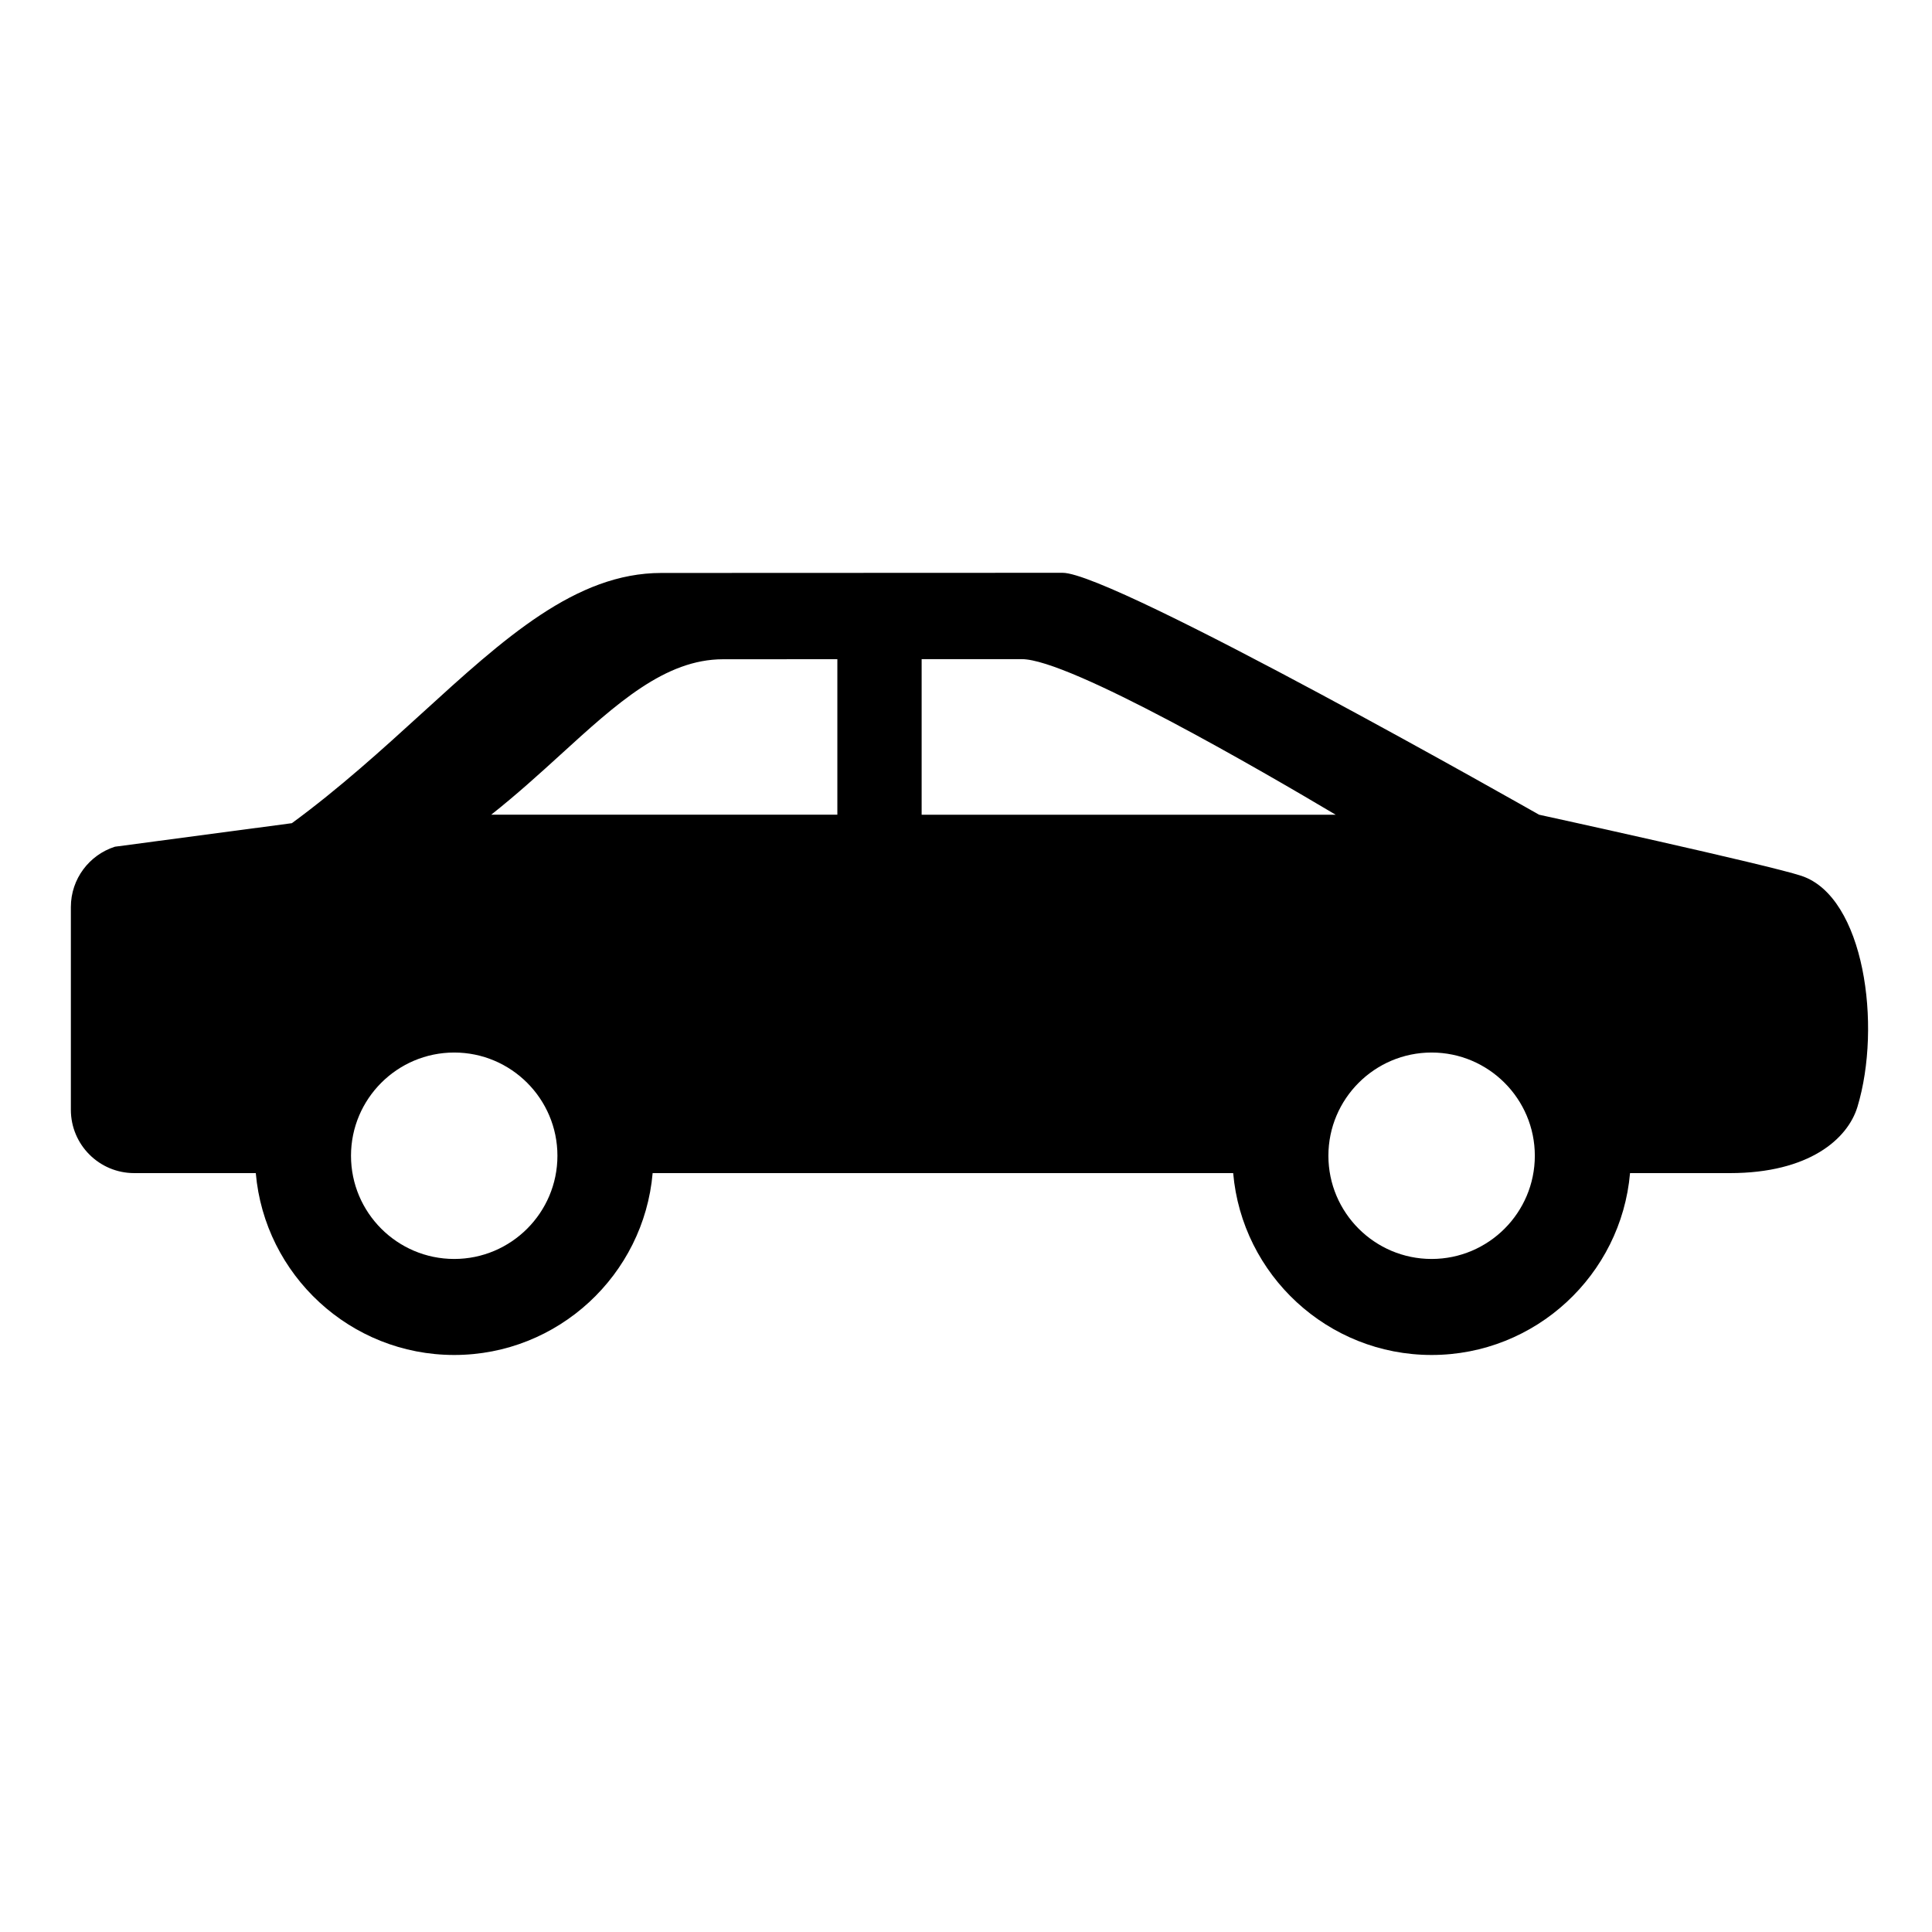 <?xml version="1.0" encoding="UTF-8" standalone="no"?>
<!-- Generator: Adobe Illustrator 18.1.1, SVG Export Plug-In . SVG Version: 6.00 Build 0)  -->

<svg
   xmlns:dc="http://purl.org/dc/elements/1.1/"
   xmlns:cc="http://creativecommons.org/ns#"
   xmlns:rdf="http://www.w3.org/1999/02/22-rdf-syntax-ns#"
   xmlns:svg="http://www.w3.org/2000/svg"
   xmlns="http://www.w3.org/2000/svg"
   xmlns:sodipodi="http://sodipodi.sourceforge.net/DTD/sodipodi-0.dtd"
   xmlns:inkscape="http://www.inkscape.org/namespaces/inkscape"
   version="1.1"
   id="Capa_1"
   x="0px"
   y="0px"
   viewBox="0 0 75 75"
   xml:space="preserve"
   inkscape:version="0.91 r13725"
   sodipodi:docname="type.svg"
   width="75"
   height="75"
   inkscape:export-filename="/home/elio/Desktop/feature/type.png"
   inkscape:export-xdpi="90"
   inkscape:export-ydpi="90"><defs
     id="defs39" /><sodipodi:namedview
     pagecolor="#ffffff"
     bordercolor="#666666"
     borderopacity="1"
     objecttolerance="10"
     gridtolerance="10"
     guidetolerance="10"
     inkscape:pageopacity="0"
     inkscape:pageshadow="2"
     inkscape:window-width="1920"
     inkscape:window-height="1027"
     id="namedview37"
     showgrid="false"
     inkscape:zoom="4.3627957"
     inkscape:cx="85.107848"
     inkscape:cy="76.697316"
     inkscape:window-x="0"
     inkscape:window-y="24"
     inkscape:window-maximized="1"
     inkscape:current-layer="Capa_1" /><g
     id="g3"
     transform="matrix(0.114,0,0,0.114,2.751,2.534)"><path
       d="m 589.333,276.033 c -11.234,-3.756 -89.378,-20.834 -89.378,-20.834 0,0 -144.86,-82.375 -162.245,-82.375 -17.385,0 -136.639,0.053 -136.639,0.053 -29.137,0 -53.487,22.203 -81.68,47.909 -13.287,12.112 -27.953,25.442 -44.13,37.299 l -60.249,8.011 C 6.306,268.872 0,277.018 0,286.643 l 0,69.03 c 0,11.913 9.656,21.571 21.57,21.571 l 41.401,0 c 3.007,34.65 32.153,61.932 67.57,61.932 35.415,0 64.563,-27.283 67.57,-61.931 l 197.687,0 c 3.007,34.65 32.153,61.931 67.57,61.931 35.417,0 64.563,-27.283 67.57,-61.931 l 34.013,0 c 26.95,0 40.119,-11.64 43.426,-22.566 8.362,-27.649 2.347,-71.494 -19.044,-78.646 z M 130.541,406.48 c -19.38,0 -35.148,-15.766 -35.148,-35.146 0,-19.38 15.766,-35.148 35.148,-35.148 19.38,0 35.146,15.766 35.146,35.148 10e-4,19.38 -15.766,35.146 -35.146,35.146 z m 130.467,-151.279 -117.874,0 c 8.526,-6.736 16.409,-13.886 23.671,-20.505 19.086,-17.402 35.57,-32.432 55.294,-32.432 0,0 17.85,-0.008 38.91,-0.017 l 0,52.954 z m 28.703,-52.965 c 14.588,-0.005 27.592,-0.009 34.116,-0.009 16.245,0 82.135,38.264 106.864,52.975 l -140.98,0 0,-52.966 0,0 z M 463.367,406.48 c -19.38,0 -35.146,-15.766 -35.146,-35.146 0,-19.38 15.766,-35.148 35.146,-35.148 19.38,0 35.148,15.766 35.148,35.148 0,19.38 -15.768,35.146 -35.148,35.146 z"
       id="path5"
       inkscape:connector-curvature="0" /></g><g
     id="g7"
     transform="translate(0,-537.001)" /><g
     id="g9"
     transform="translate(0,-537.001)" /><g
     id="g11"
     transform="translate(0,-537.001)" /><g
     id="g13"
     transform="translate(0,-537.001)" /><g
     id="g15"
     transform="translate(0,-537.001)" /><g
     id="g17"
     transform="translate(0,-537.001)" /><g
     id="g19"
     transform="translate(0,-537.001)" /><g
     id="g21"
     transform="translate(0,-537.001)" /><g
     id="g23"
     transform="translate(0,-537.001)" /><g
     id="g25"
     transform="translate(0,-537.001)" /><g
     id="g27"
     transform="translate(0,-537.001)" /><g
     id="g29"
     transform="translate(0,-537.001)" /><g
     id="g31"
     transform="translate(0,-537.001)" /><g
     id="g33"
     transform="translate(0,-537.001)" /><g
     id="g35"
     transform="translate(0,-537.001)" /></svg>